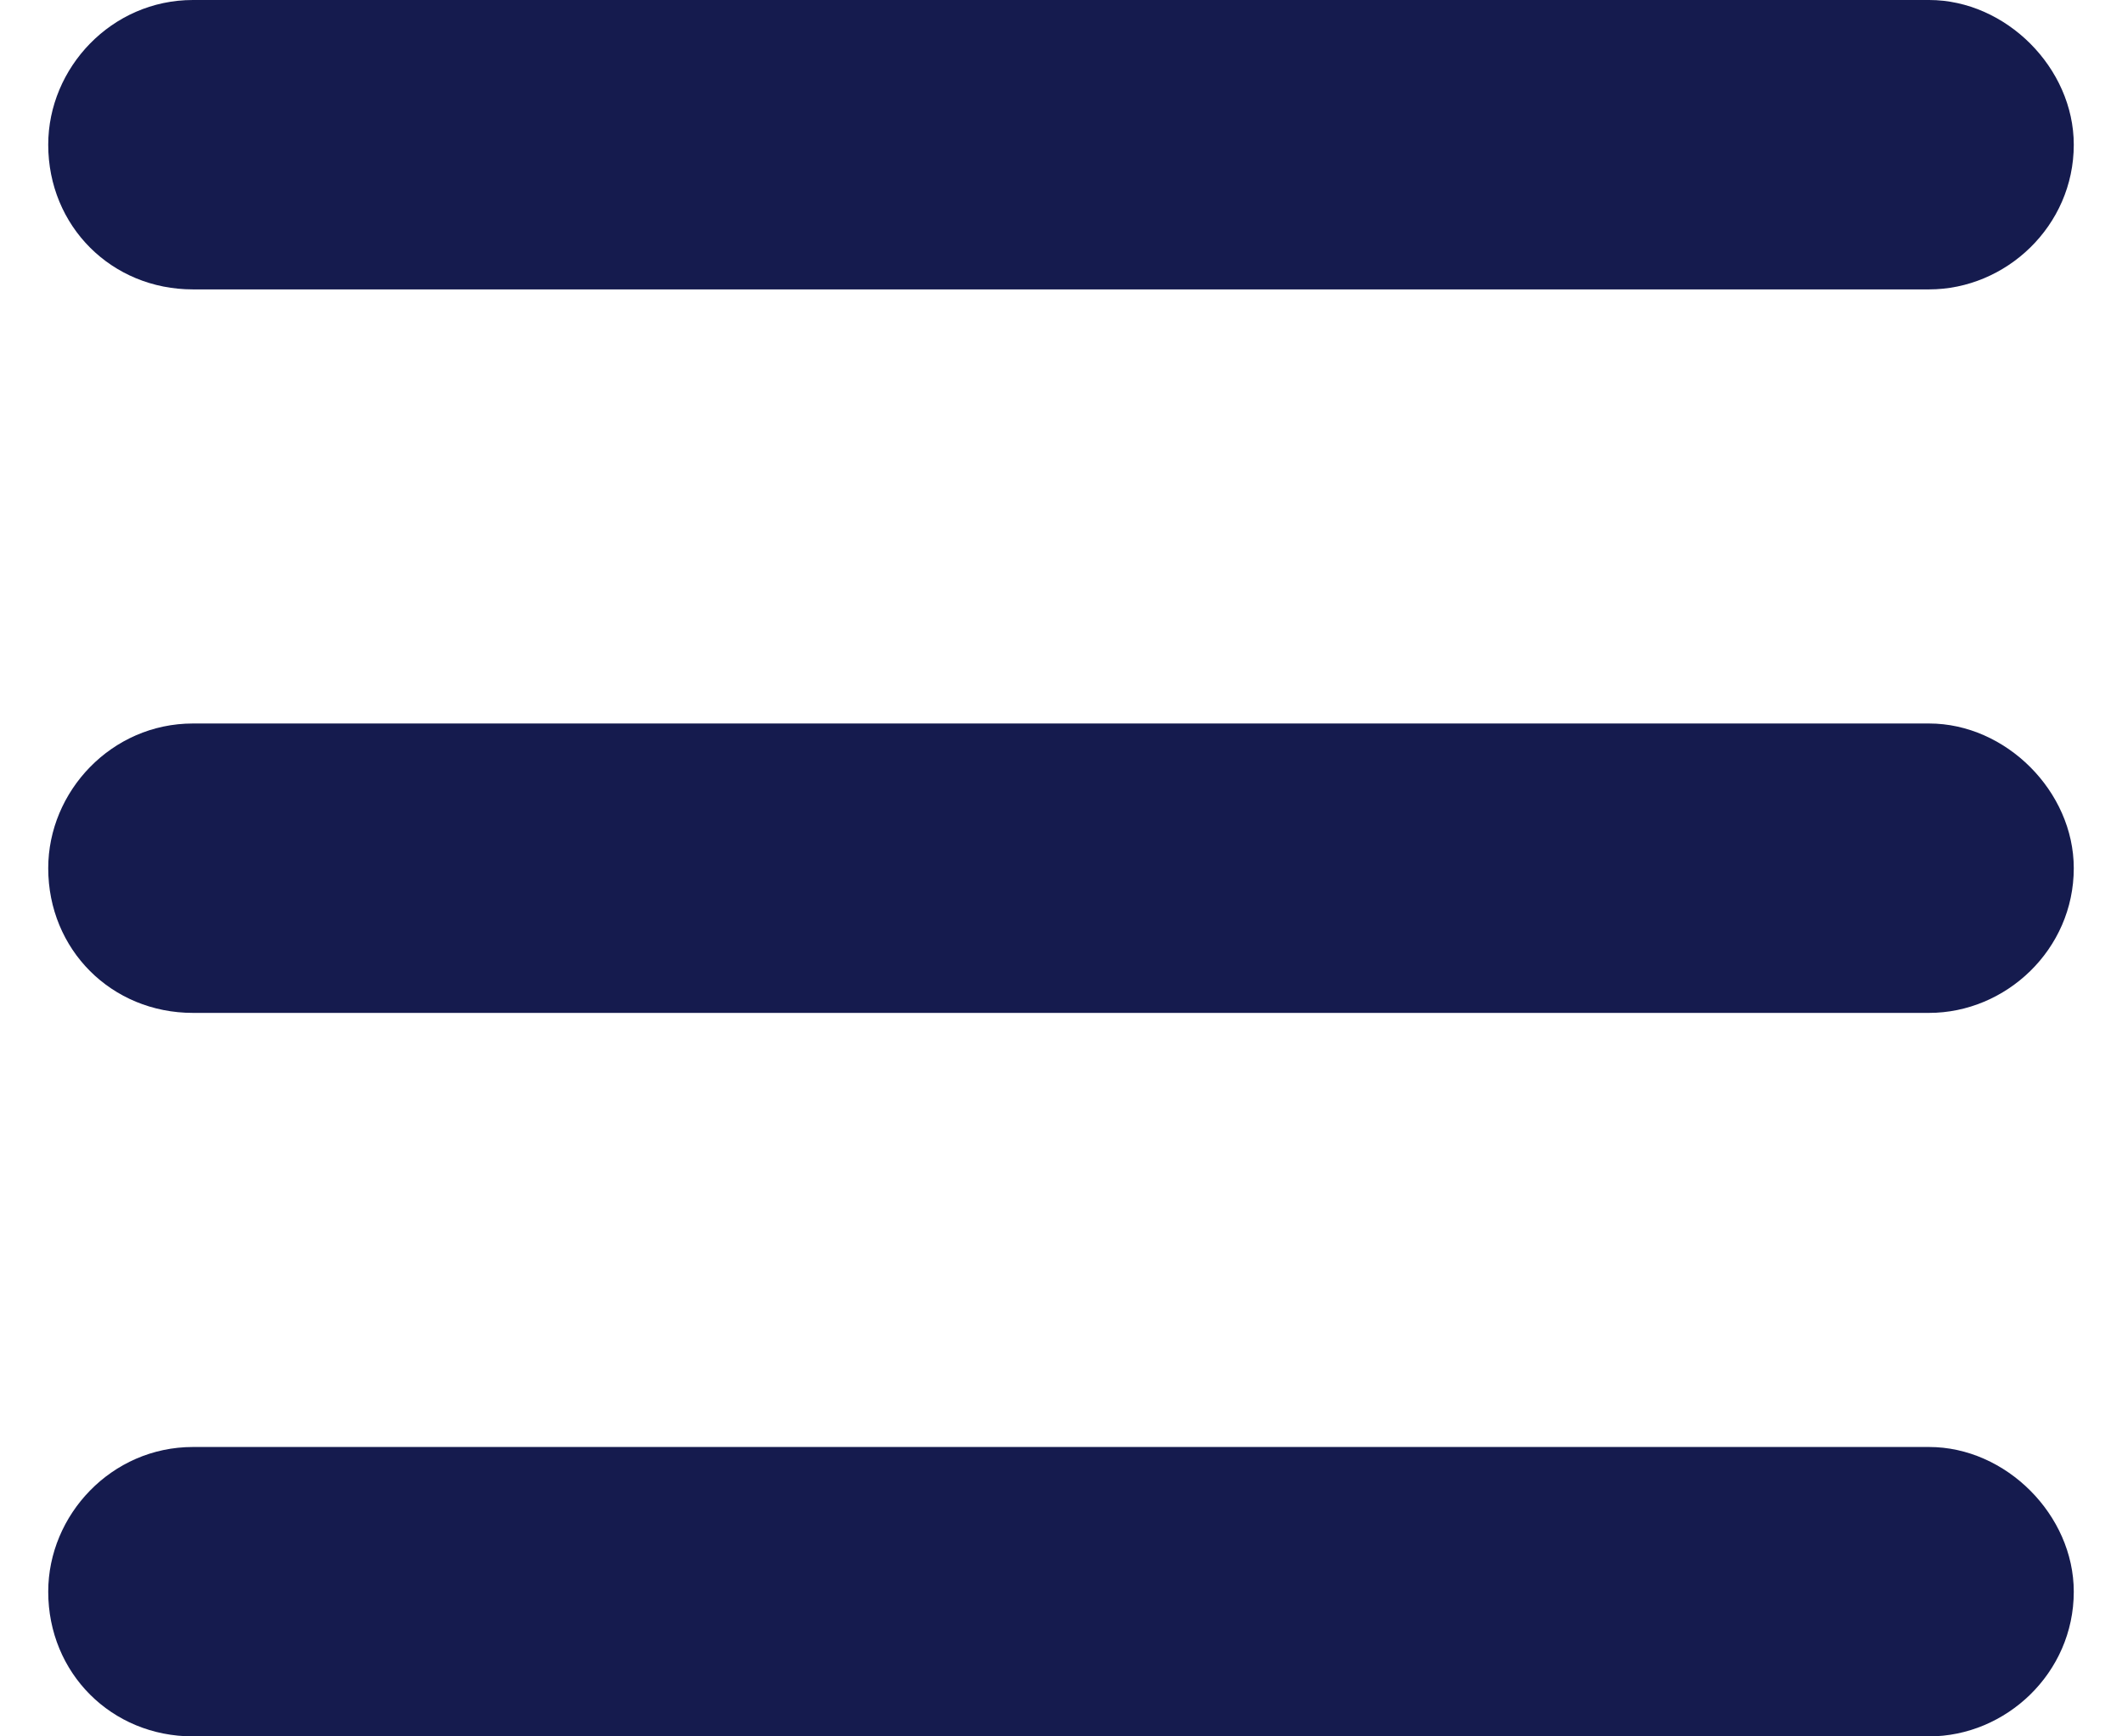 <svg width="11" height="9" viewBox="0 0 11 9" fill="none" xmlns="http://www.w3.org/2000/svg">
<path d="M0.25 0.75C0.25 0.352 0.578 0 1 0H10C10.398 0 10.75 0.352 10.75 0.75C10.75 1.172 10.398 1.5 10 1.5H1C0.578 1.5 0.25 1.172 0.25 0.75ZM0.25 4.5C0.25 4.102 0.578 3.75 1 3.75H10C10.398 3.75 10.75 4.102 10.75 4.5C10.75 4.922 10.398 5.25 10 5.25H1C0.578 5.25 0.25 4.922 0.25 4.5ZM10 9H1C0.578 9 0.25 8.672 0.25 8.25C0.25 7.852 0.578 7.5 1 7.5H10C10.398 7.5 10.75 7.852 10.75 8.25C10.75 8.672 10.398 9 10 9Z" fill="#151B4E"/>
</svg>
